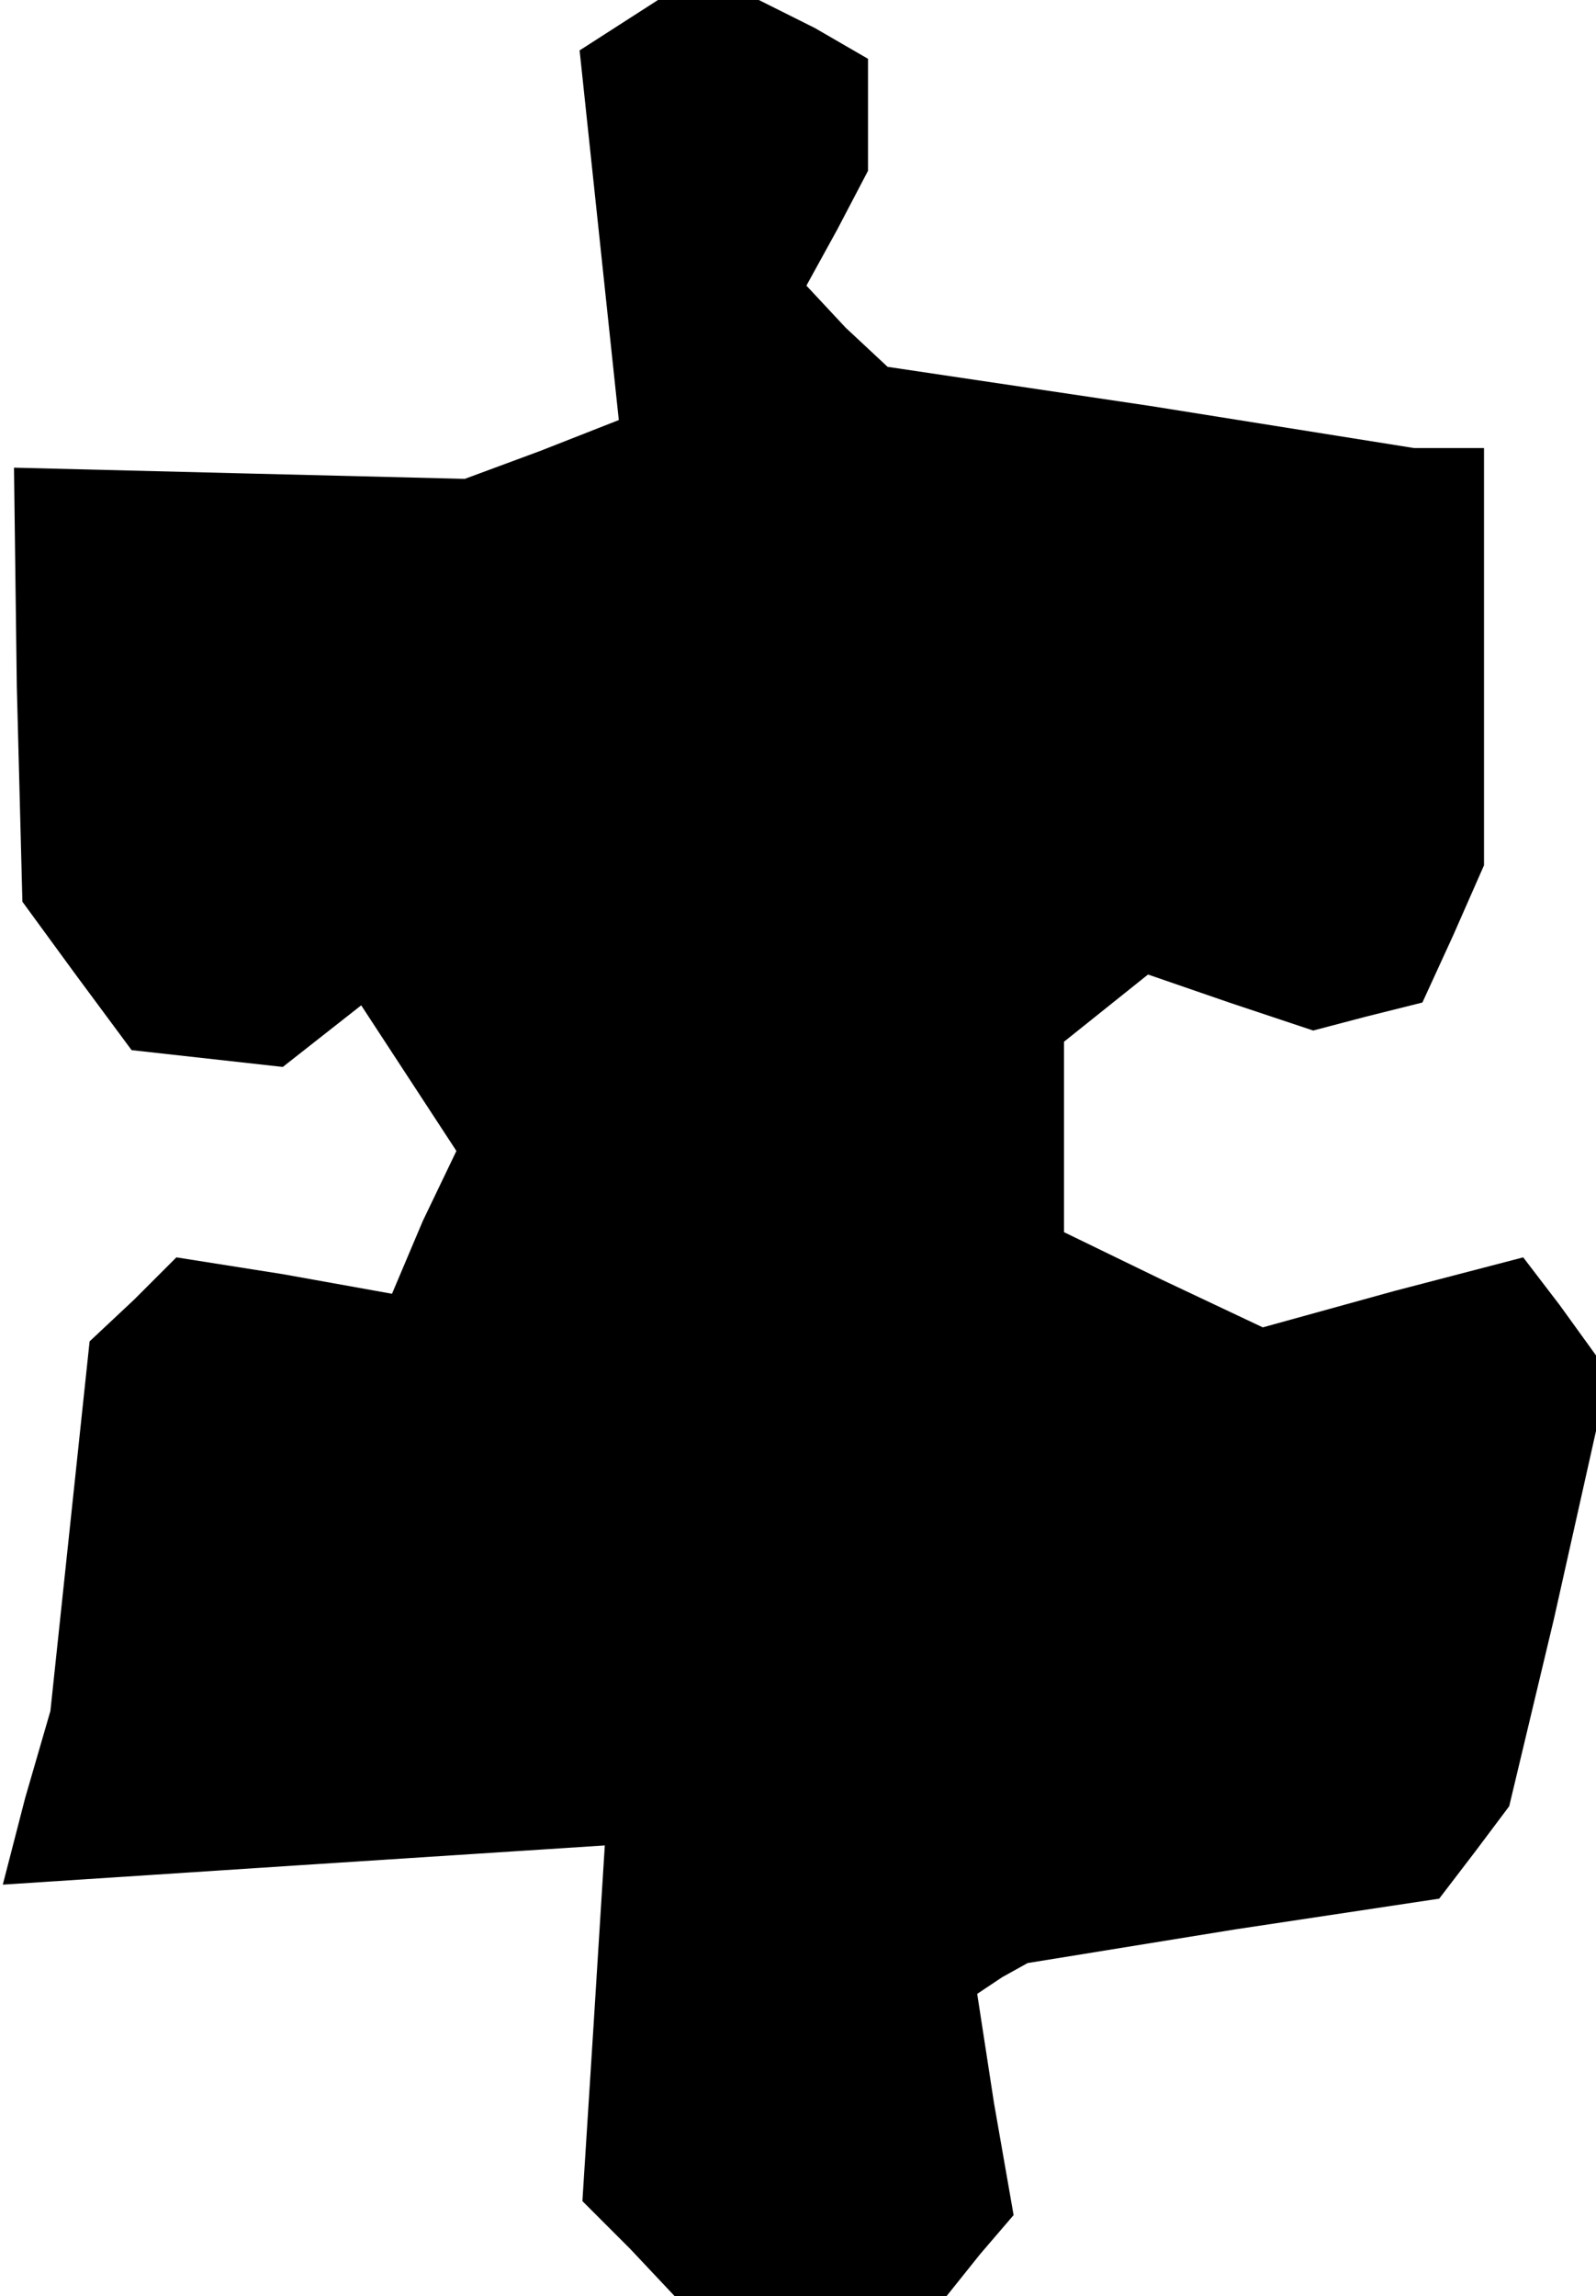 <?xml version="1.0" standalone="no"?>
<!DOCTYPE svg PUBLIC "-//W3C//DTD SVG 20010904//EN"
 "http://www.w3.org/TR/2001/REC-SVG-20010904/DTD/svg10.dtd">
<svg version="1.0" xmlns="http://www.w3.org/2000/svg"
 width="57pt" height="82pt" viewBox="0 0 57 82"
 preserveAspectRatio="xMidYMid meet">
<g transform="translate(0,82) scale(0.1,-0.1)"
fill="#000000" stroke="none">
<path d="M221 811 l-14 -9 7 -66 7 -66 -28 -11 -27 -10 -81 2 -80 2 1 -78 2
-77 19 -26 20 -27 27 -3 27 -3 14 11 14 11 17 -26 17 -26 -12 -25 -11 -26 -39
7 -38 6 -15 -15 -16 -15 -7 -66 -7 -66 -9 -31 -8 -31 107 7 108 7 -4 -64 -4
-63 17 -17 16 -17 48 0 49 0 12 15 12 14 -7 40 -6 39 9 6 9 5 74 12 73 11 13
17 12 16 16 67 15 67 0 14 0 13 -13 18 -13 17 -46 -12 -47 -13 -36 17 -35 17
0 34 0 34 15 12 15 12 29 -10 30 -10 19 5 20 5 11 24 11 25 0 74 0 75 -12 0
-13 0 -94 15 -94 14 -15 14 -14 15 11 20 11 21 0 20 0 20 -19 11 -20 10 -18 0
-18 0 -14 -9z"/>
</g>
</svg>

